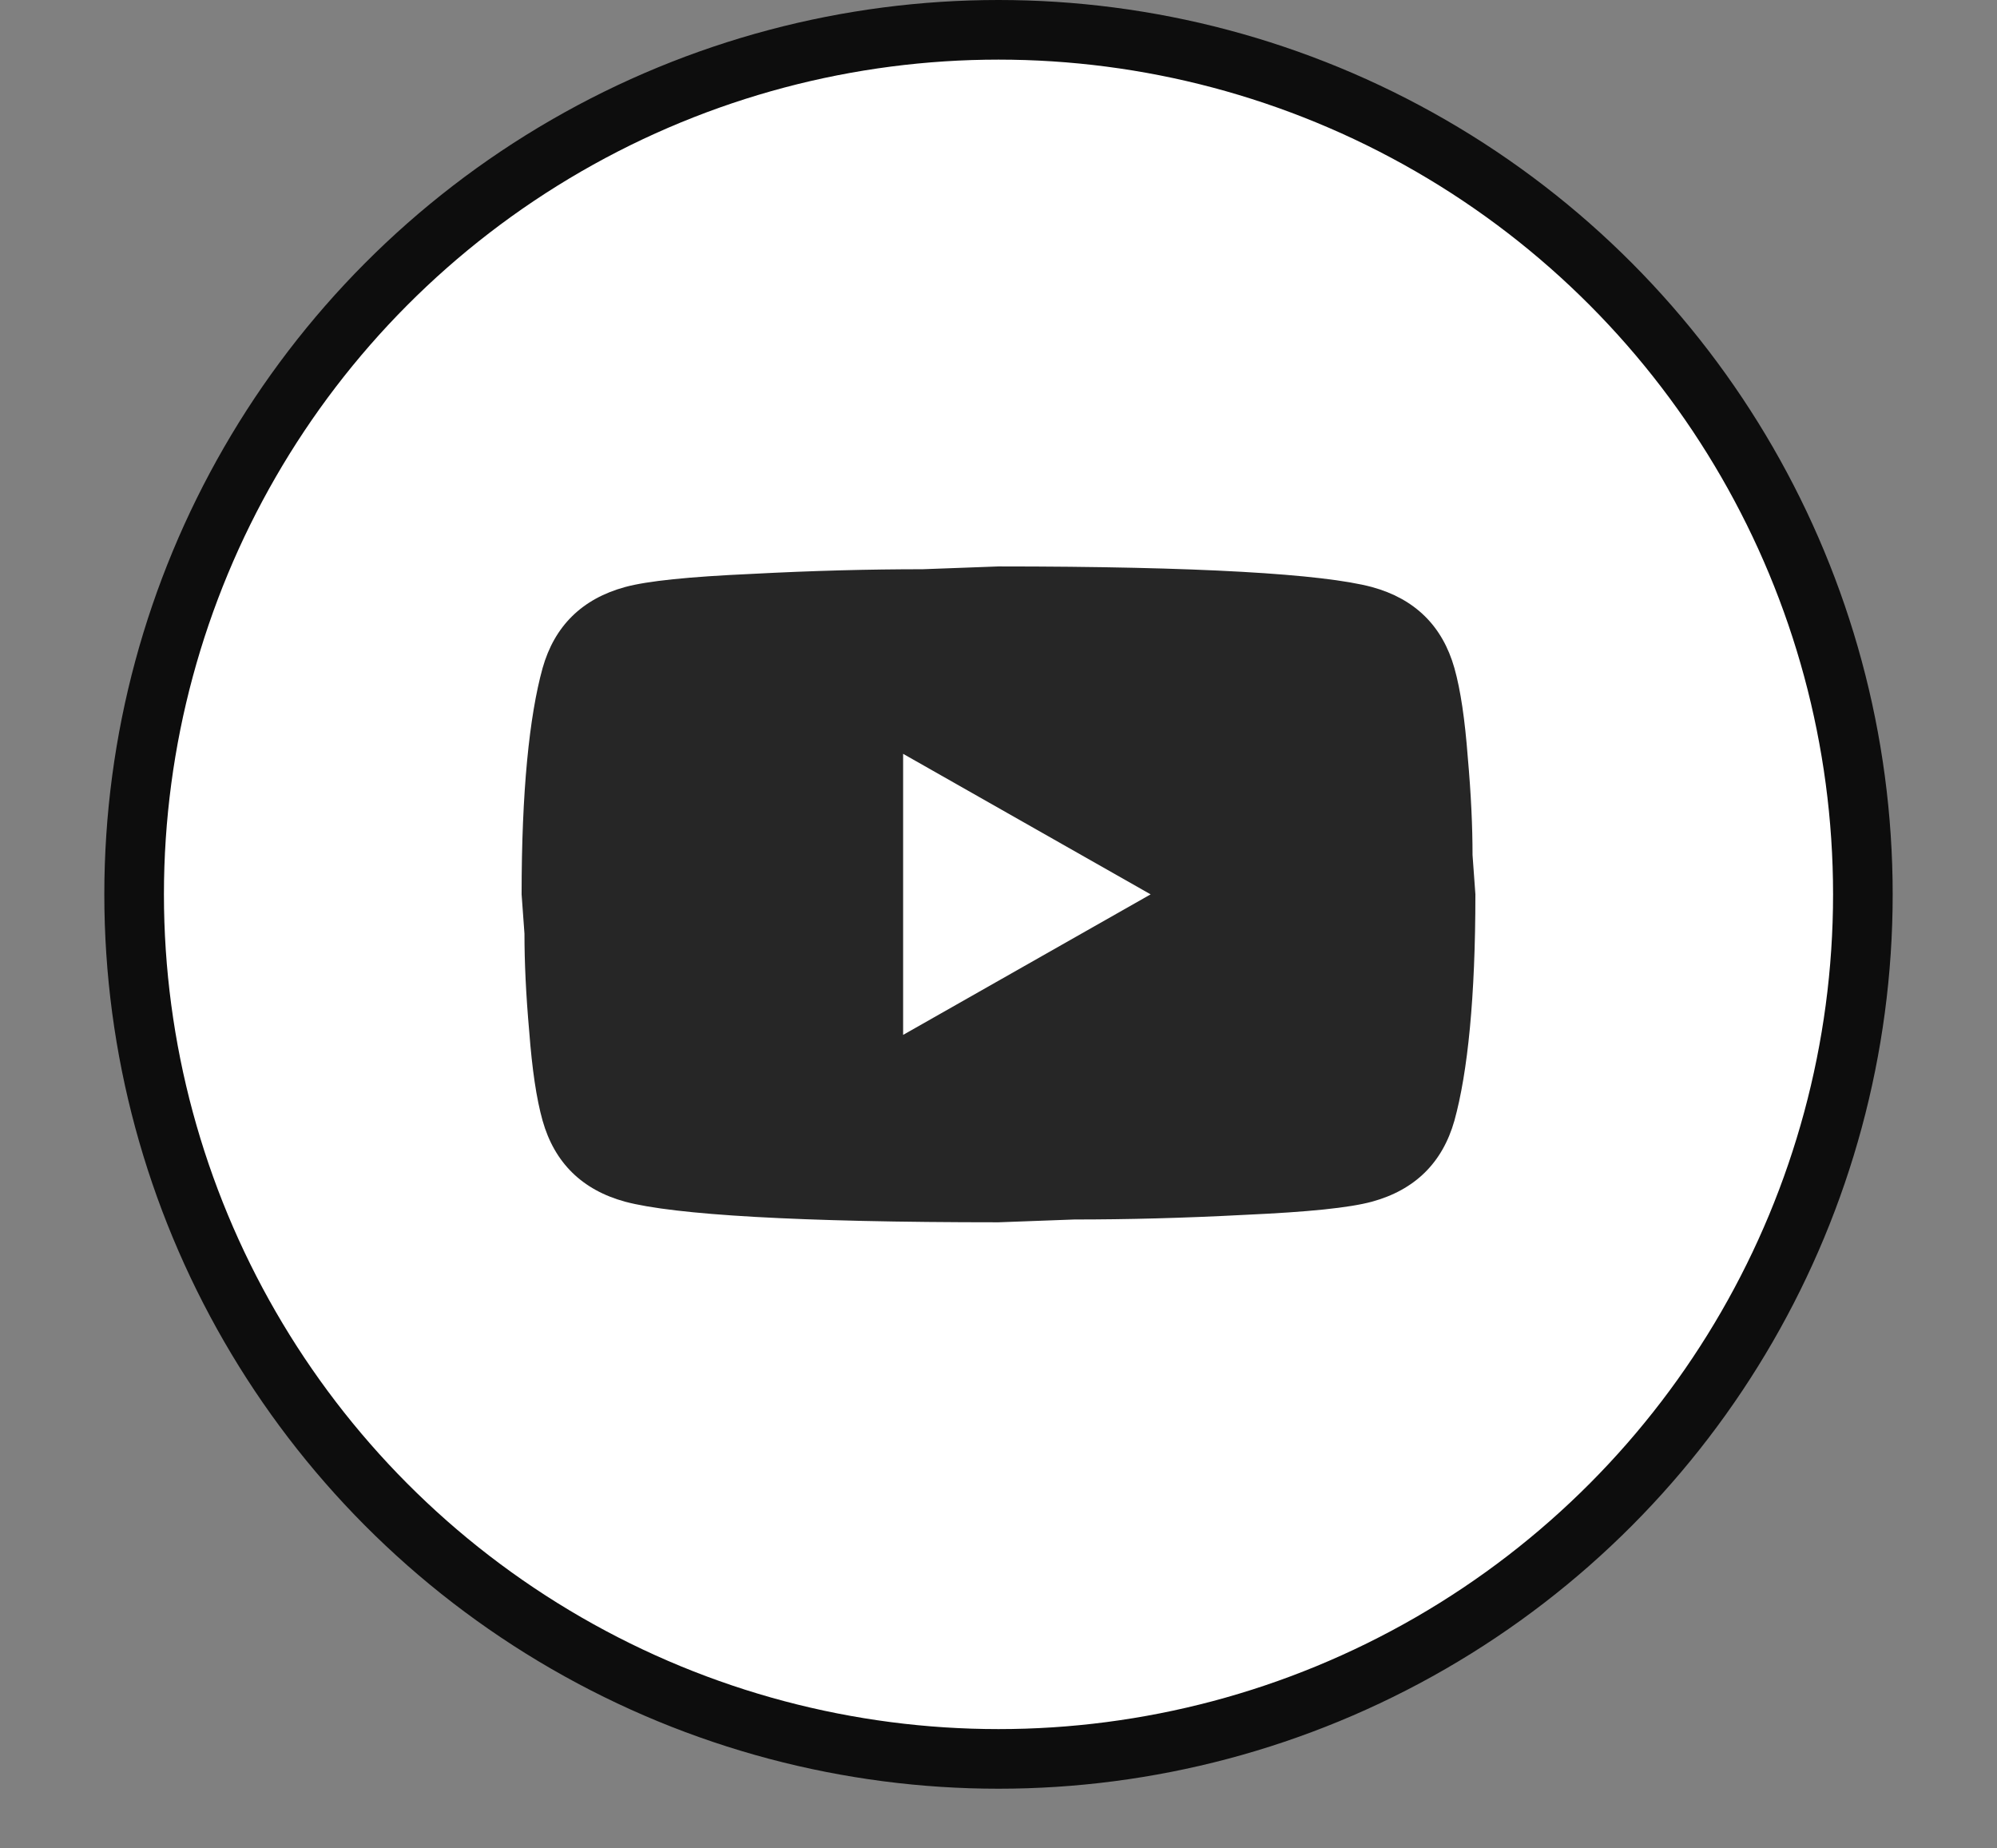 <svg width="67" height="62" viewBox="0 0 67 62" fill="none" xmlns="http://www.w3.org/2000/svg">
    <rect x="0" y="0" width="67" height="62" fill="#808080" stroke="none"/>
    <circle cx="33.5" cy="30" r="29" fill="white" stroke="#0D0D0D" stroke-width="2" />
    <path
        d="M30.3 34.714L38.604 30L30.3 25.286V34.714ZM48.796 22.41C49.004 23.149 49.148 24.139 49.244 25.396C49.356 26.653 49.404 27.737 49.404 28.68L49.5 30C49.5 33.441 49.244 35.971 48.796 37.59C48.396 39.004 47.468 39.916 46.028 40.309C45.276 40.513 43.9 40.654 41.788 40.749C39.708 40.859 37.804 40.906 36.044 40.906L33.5 41C26.796 41 22.62 40.749 20.972 40.309C19.532 39.916 18.604 39.004 18.204 37.59C17.996 36.851 17.852 35.861 17.756 34.604C17.644 33.347 17.596 32.263 17.596 31.32L17.5 30C17.5 26.559 17.756 24.029 18.204 22.41C18.604 20.996 19.532 20.084 20.972 19.691C21.724 19.487 23.1 19.346 25.212 19.251C27.292 19.141 29.196 19.094 30.956 19.094L33.5 19C40.204 19 44.38 19.251 46.028 19.691C47.468 20.084 48.396 20.996 48.796 22.41Z"
        fill="#262626" />
</svg>